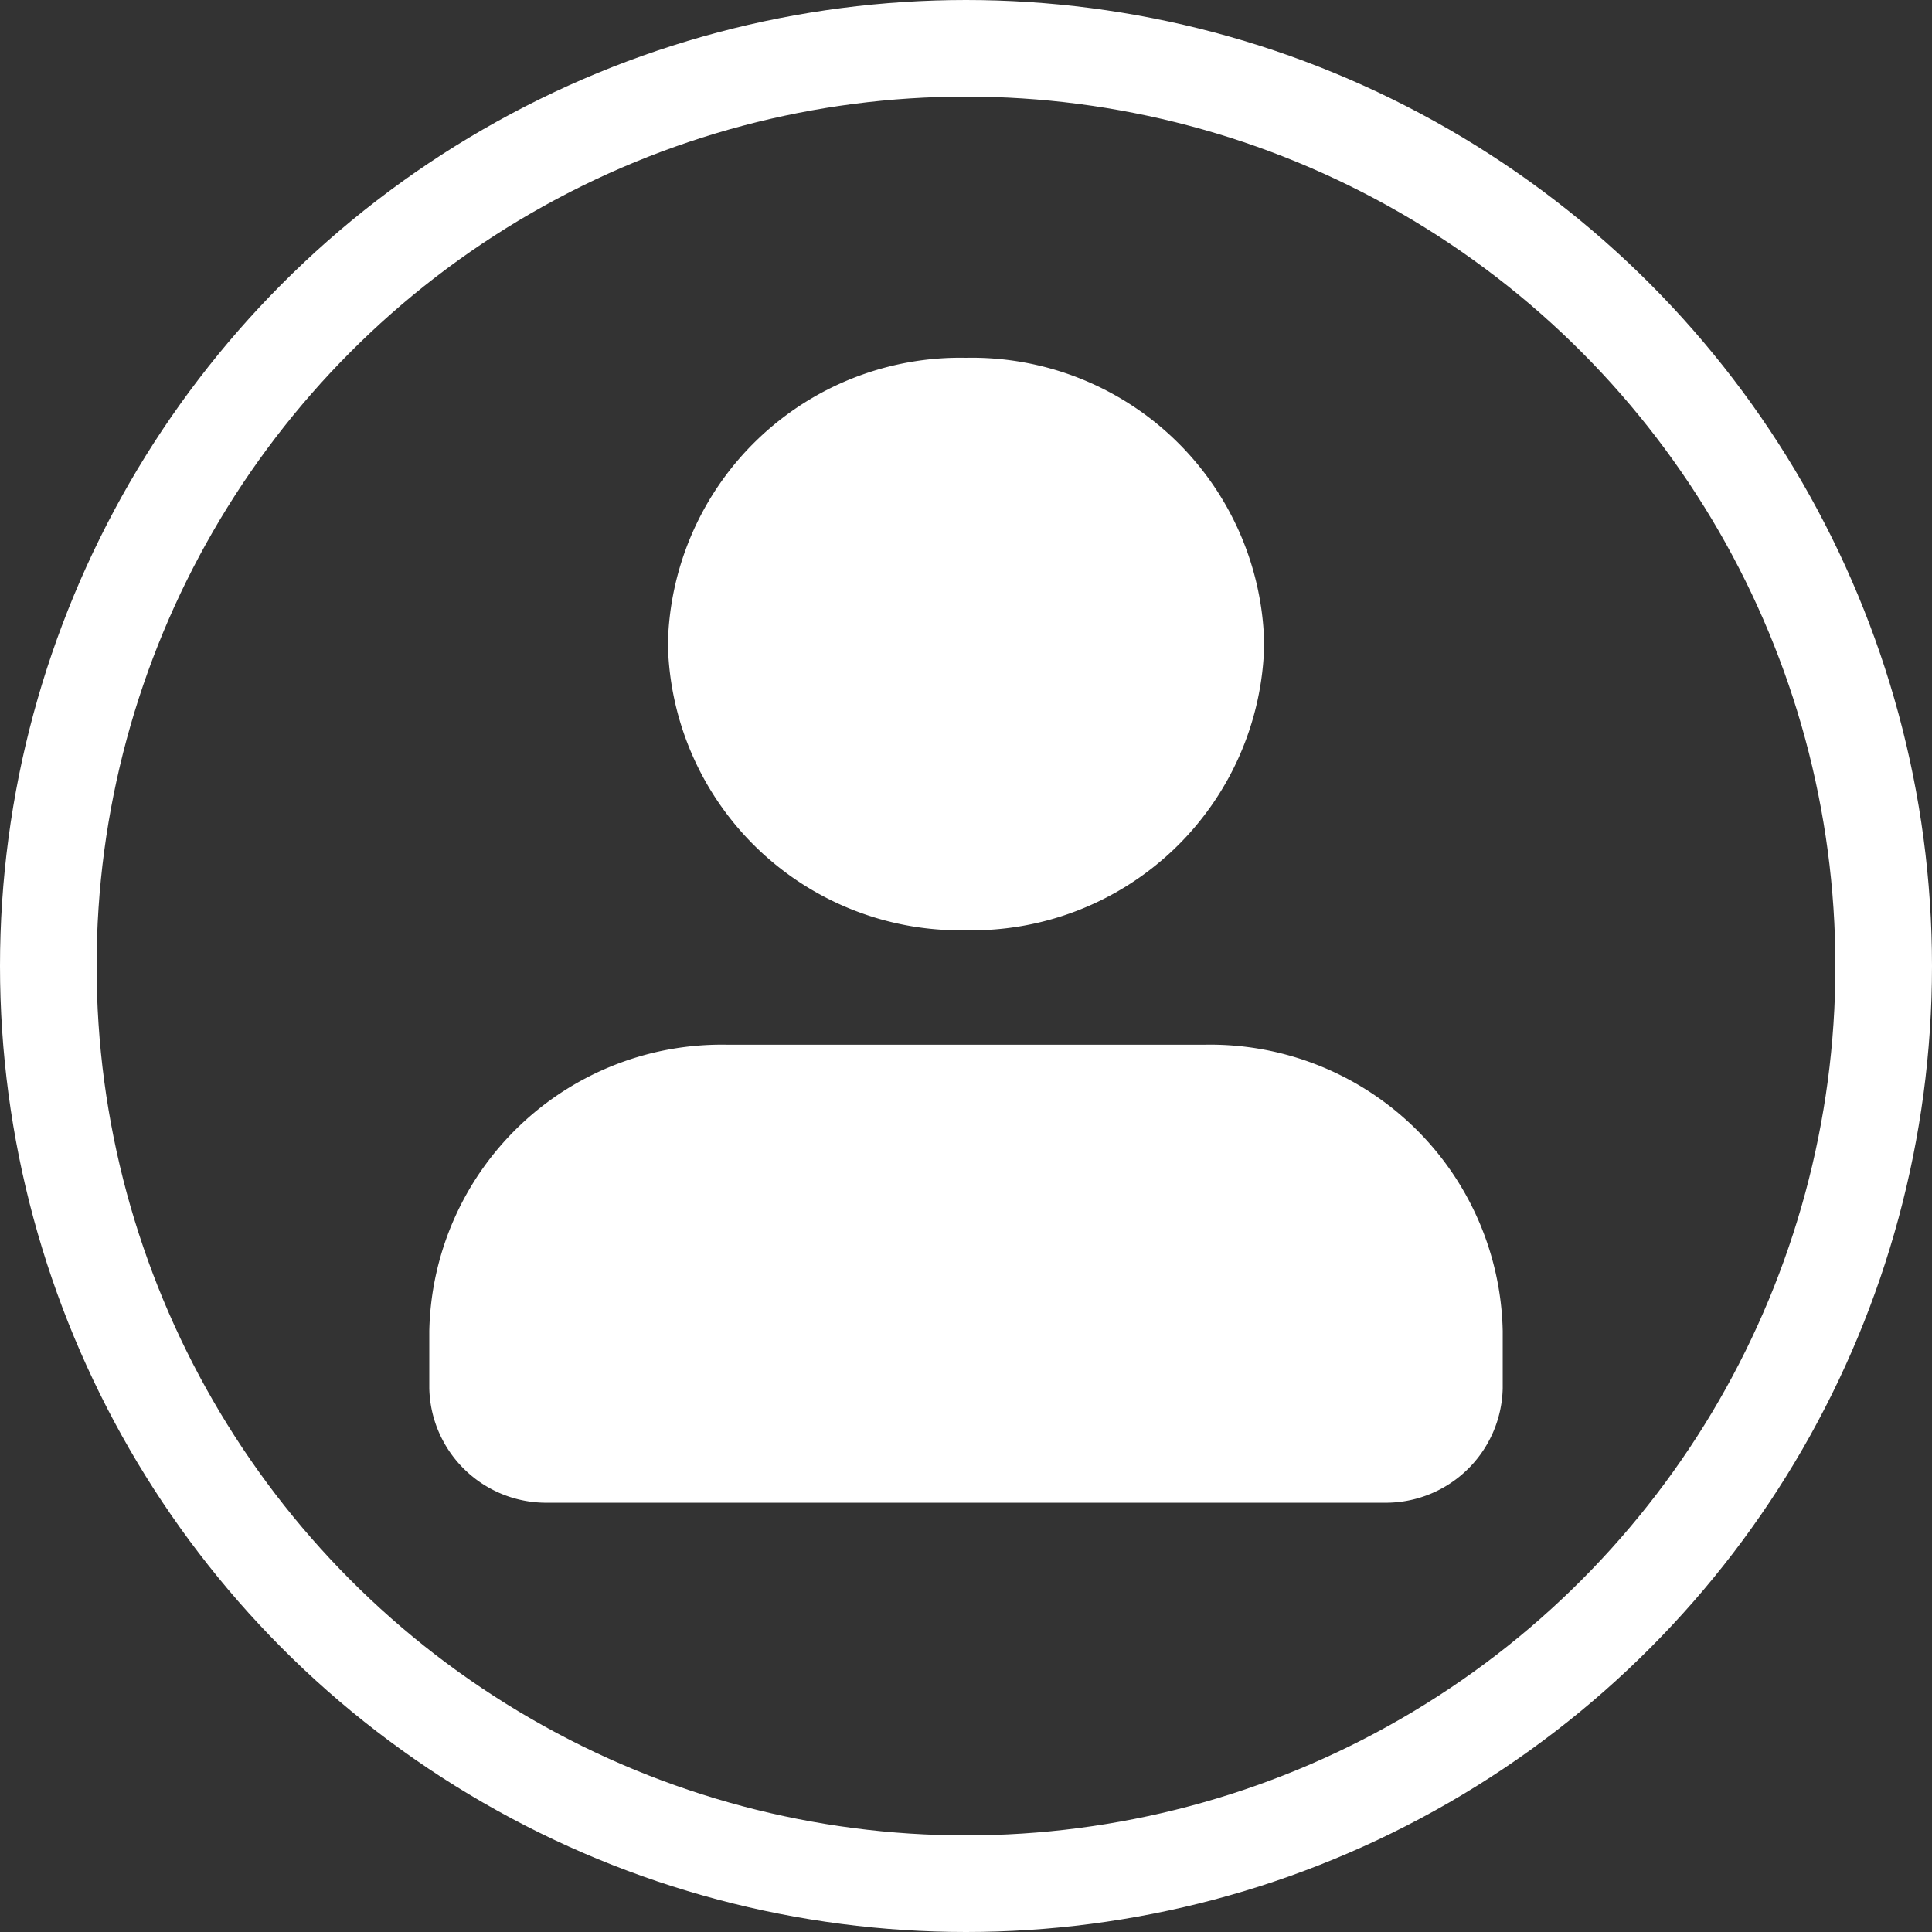 <svg id="icon_-_user" data-name="icon - user" xmlns="http://www.w3.org/2000/svg" width="20" height="20" viewBox="0 0 20 20">
  <rect x="0" y="0" width="20" height="20" fill="#333333" stroke="none"/>
  <g id="Oval_8" data-name="Oval 8">
    <circle id="Oval_8-2" data-name="Oval 8" cx="10" cy="10" r="10" fill="none"/>
    <g id="Oval_8-3" data-name="Oval 8" fill="none" stroke="#fff" stroke-miterlimit="10" stroke-width="1">
      <circle cx="10" cy="10" r="10" stroke="none"/>
      <circle cx="10" cy="10" r="9.5" fill="none"/>
    </g>
  </g>
  <path id="Oval_4" data-name="Oval 4" d="M3.086,5.926A3.027,3.027,0,0,1,0,2.963,3.027,3.027,0,0,1,3.086,0,3.027,3.027,0,0,1,6.173,2.963,3.027,3.027,0,0,1,3.086,5.926Z" transform="translate(6.914 3.704)" fill="#fff"/>
  <path id="secondary" d="M9.877,4.741a1.211,1.211,0,0,0,1.235-1.185V2.963A3.027,3.027,0,0,0,8.025,0H3.086A3.027,3.027,0,0,0,0,2.963v.593A1.211,1.211,0,0,0,1.235,4.741Z" transform="translate(4.444 10.815)" fill="#fff"/>
</svg>
